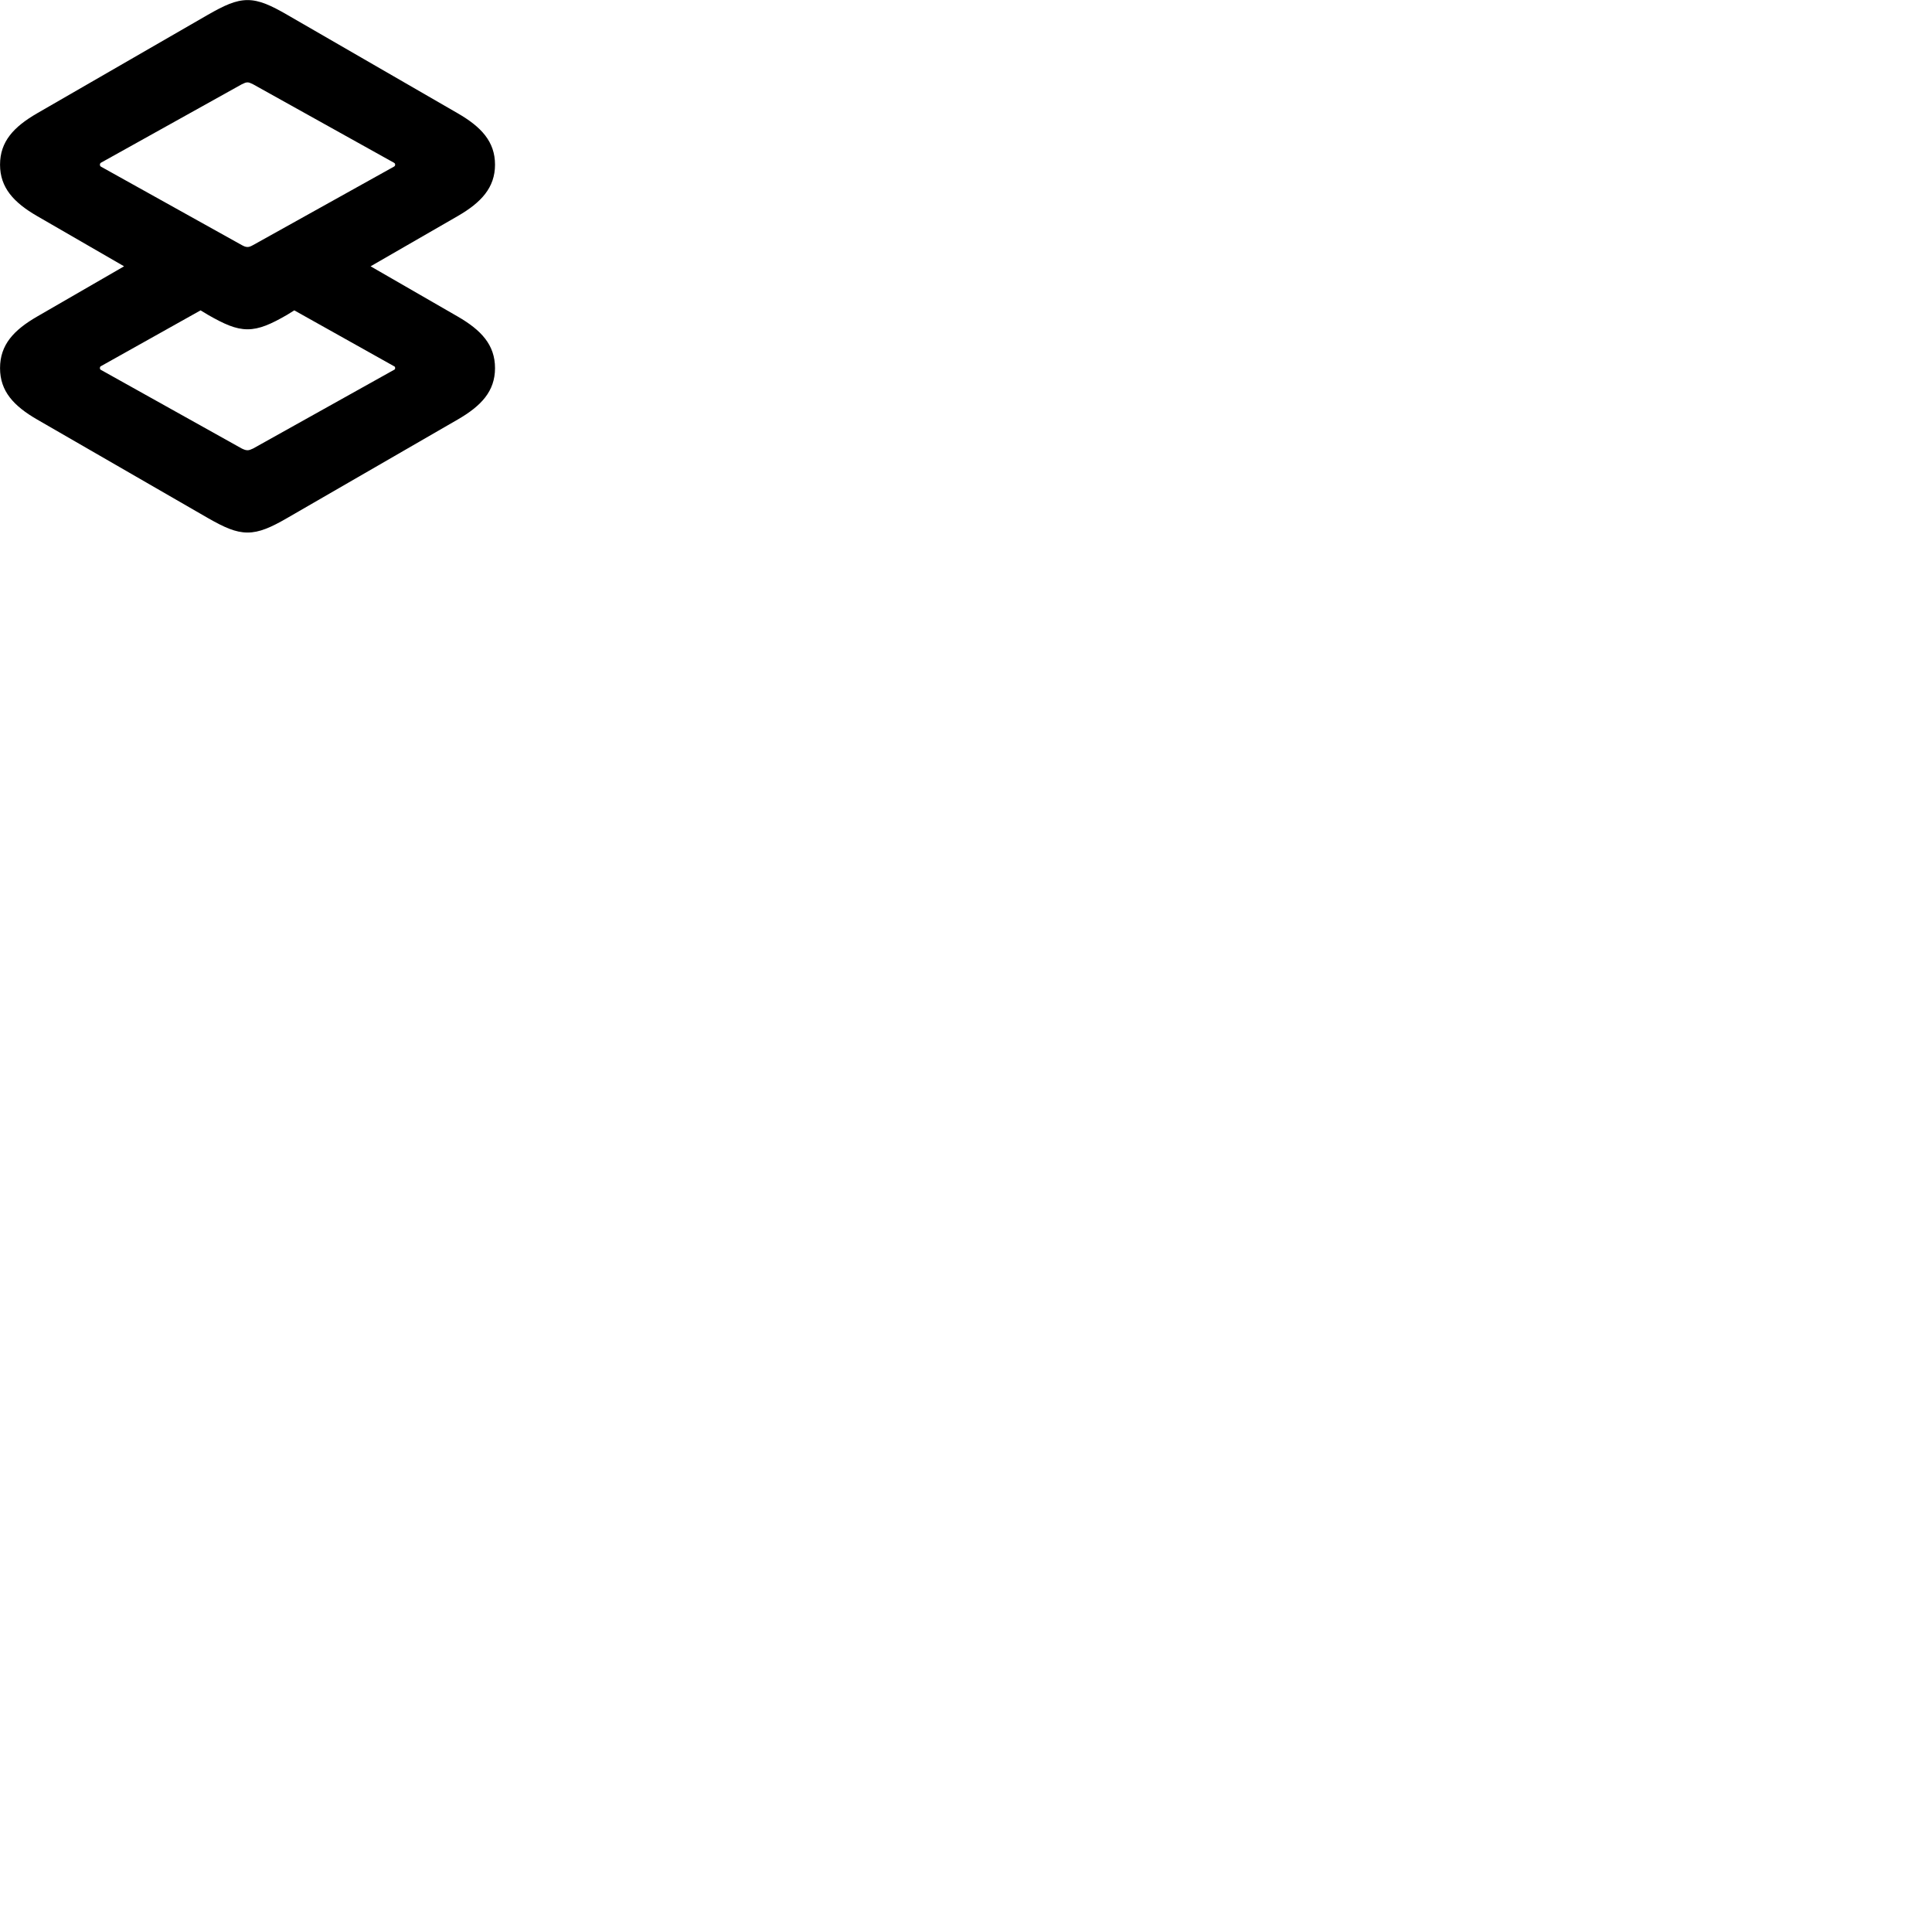 
        <svg xmlns="http://www.w3.org/2000/svg" viewBox="0 0 100 100">
            <path d="M14.862 26.814L23.692 21.714C24.902 21.014 25.622 20.254 25.622 19.054C25.622 17.844 24.902 17.084 23.692 16.384L19.182 13.784L23.692 11.184C24.902 10.484 25.622 9.714 25.622 8.524C25.622 7.324 24.902 6.564 23.692 5.864L14.862 0.764C14.032 0.284 13.432 0.004 12.812 0.004C12.192 0.004 11.602 0.284 10.762 0.764L1.922 5.864C0.712 6.564 0.002 7.324 0.002 8.524C0.002 9.714 0.712 10.484 1.922 11.184L6.422 13.784L1.922 16.384C0.712 17.084 0.002 17.844 0.002 19.054C0.002 20.254 0.712 21.014 1.922 21.714L10.762 26.814C11.602 27.294 12.192 27.564 12.812 27.564C13.432 27.564 14.032 27.294 14.862 26.814ZM12.812 12.784C12.712 12.784 12.642 12.754 12.512 12.684L5.222 8.624C5.182 8.594 5.172 8.564 5.172 8.524C5.172 8.484 5.182 8.454 5.222 8.424L12.512 4.364C12.642 4.304 12.712 4.264 12.812 4.264C12.902 4.264 12.972 4.304 13.102 4.364L20.392 8.424C20.442 8.454 20.452 8.484 20.452 8.524C20.452 8.564 20.442 8.594 20.392 8.624L13.102 12.684C12.972 12.754 12.902 12.784 12.812 12.784ZM12.812 17.044C13.432 17.044 14.032 16.774 14.862 16.294L15.232 16.064L20.392 18.954C20.442 18.974 20.452 19.004 20.452 19.054C20.452 19.094 20.442 19.124 20.392 19.144L13.102 23.214C12.972 23.274 12.902 23.304 12.812 23.304C12.712 23.304 12.642 23.274 12.512 23.214L5.222 19.144C5.182 19.124 5.172 19.094 5.172 19.054C5.172 19.004 5.182 18.974 5.222 18.954L10.382 16.064L10.762 16.294C11.602 16.774 12.192 17.044 12.812 17.044Z" />
        </svg>
    
